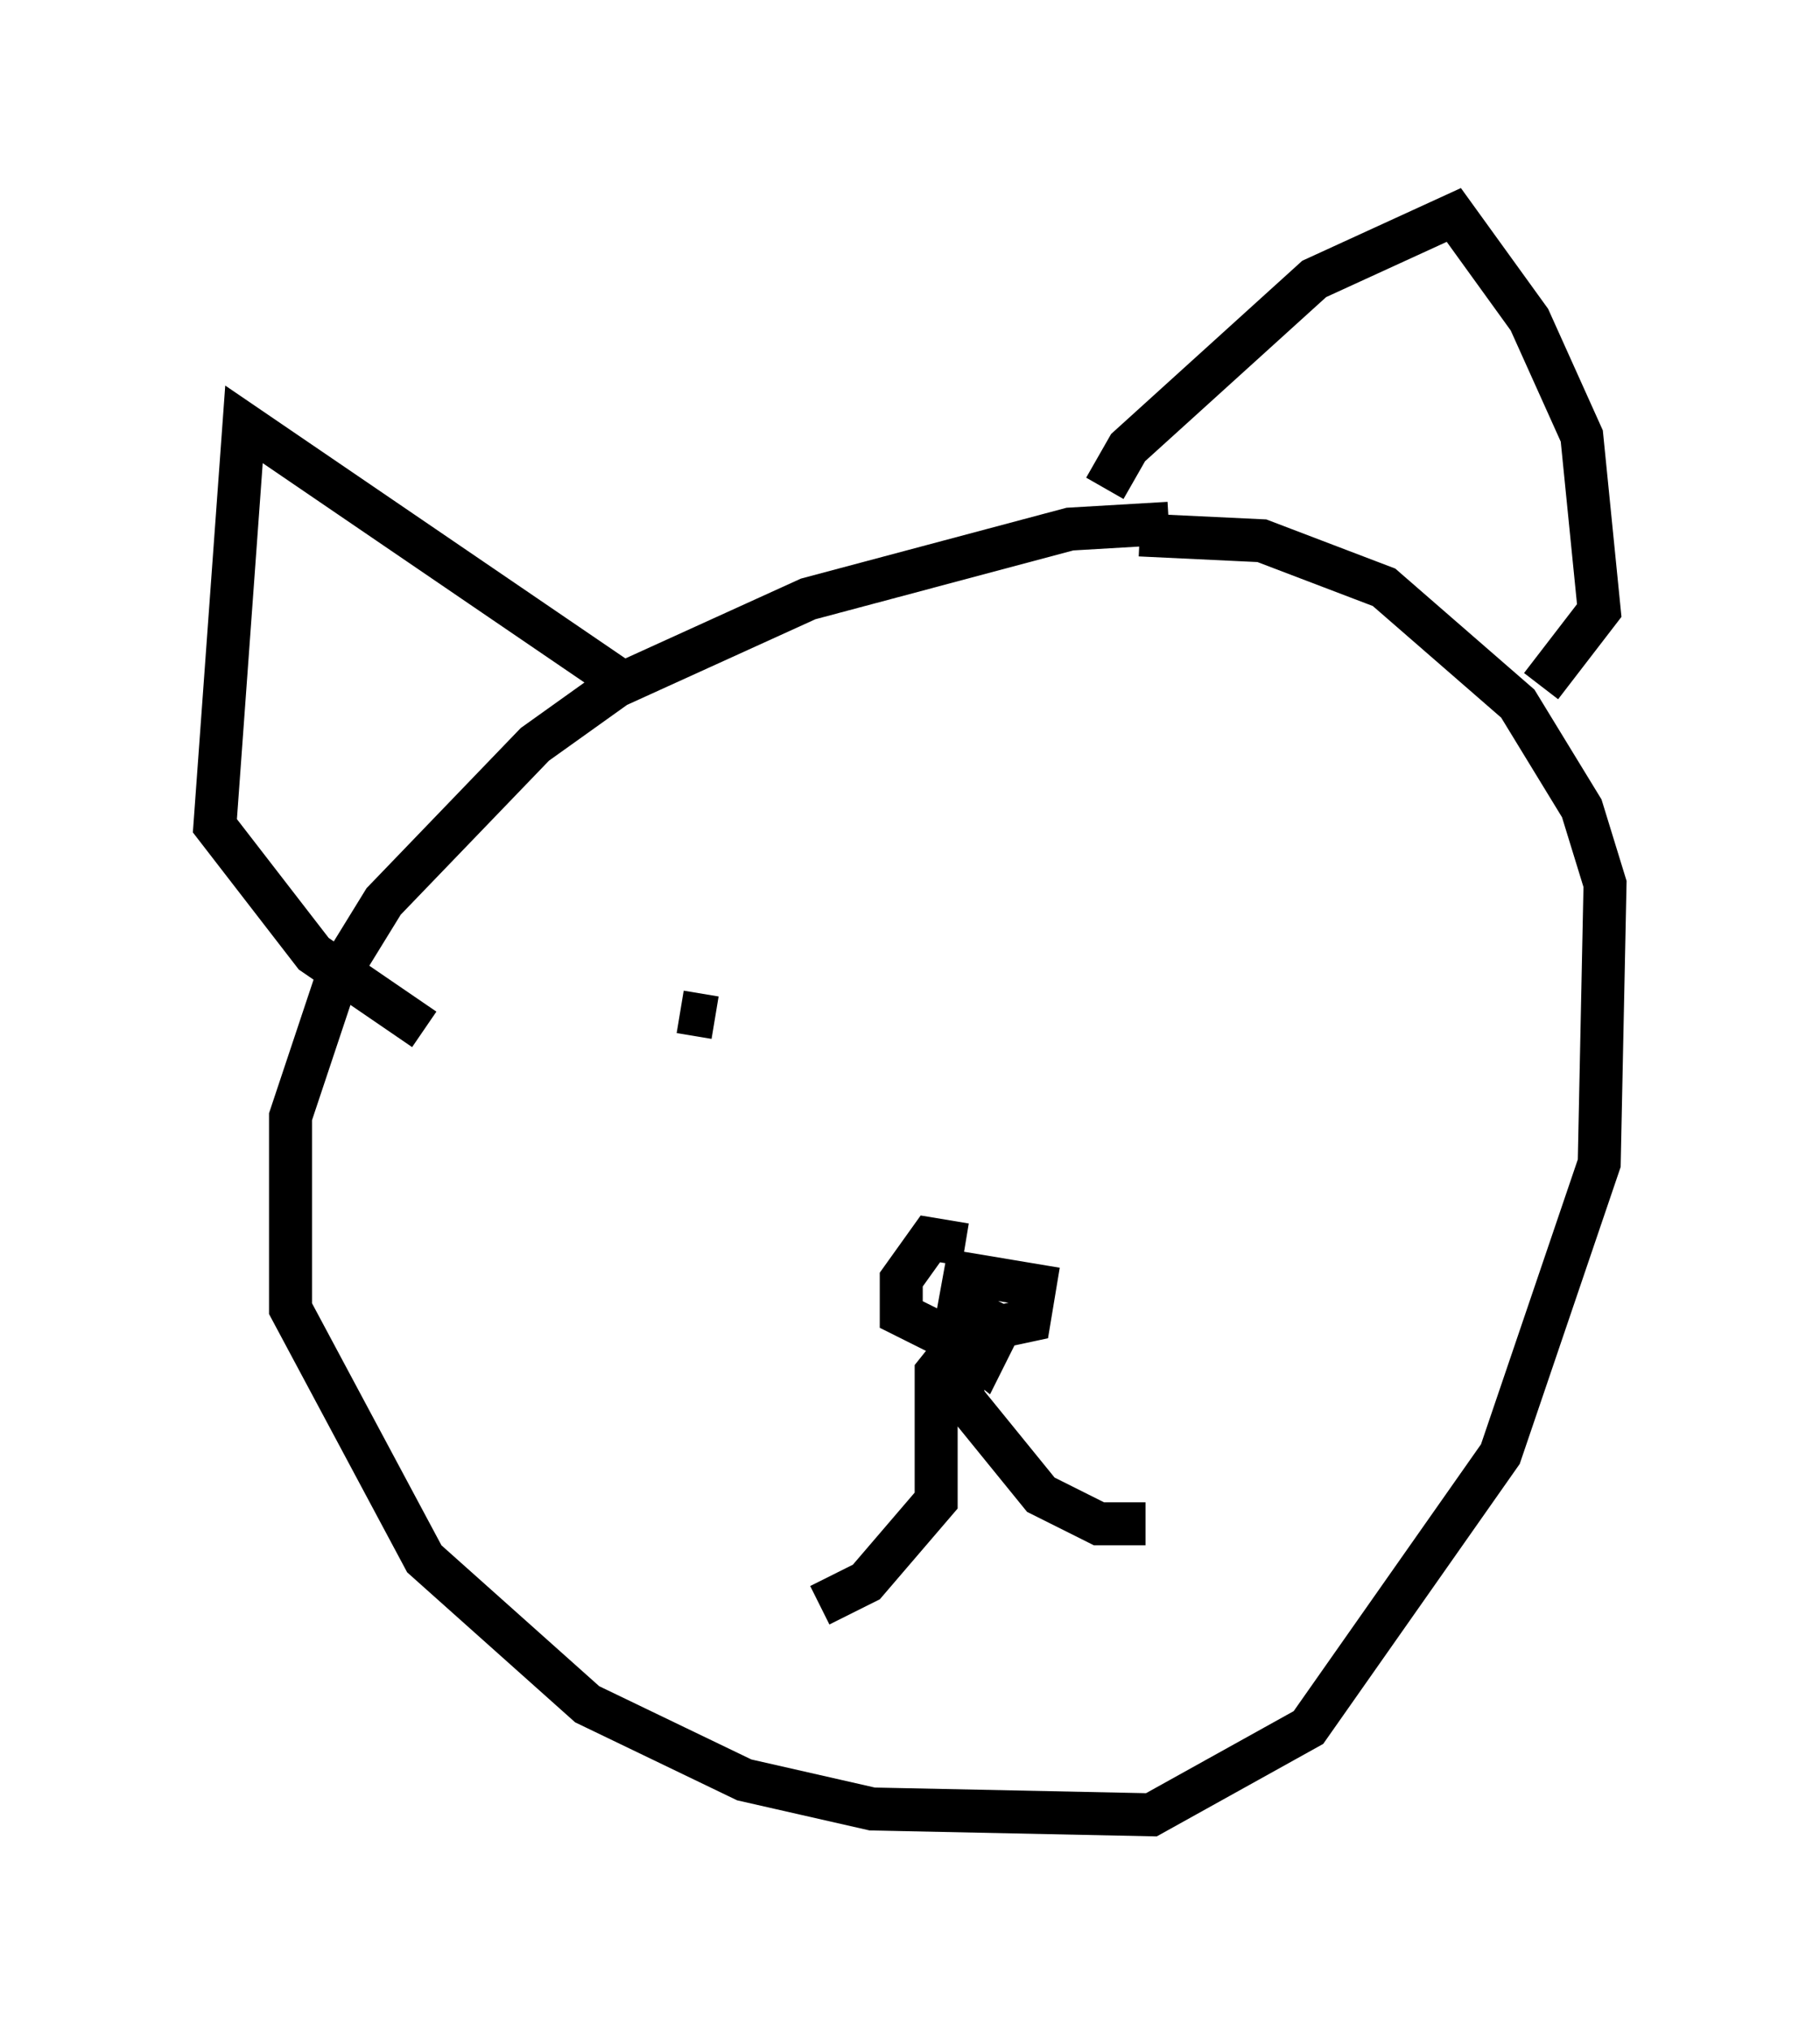 <?xml version="1.0" encoding="utf-8" ?>
<svg baseProfile="full" height="47.212" version="1.1" width="42.341" xmlns="http://www.w3.org/2000/svg" xmlns:ev="http://www.w3.org/2001/xml-events" xmlns:xlink="http://www.w3.org/1999/xlink"><defs /><rect fill="white" height="47.212" width="42.341" x="0" y="0" /><path d="M27.868, 12.578 m-0.677, -0.406 l-2.3, 0.135 -6.089, 1.624 l-4.465, 2.03 -1.894, 1.353 l-3.518, 3.654 -1.083, 1.759 l-1.083, 3.248 0.0, 4.465 l3.112, 5.819 3.789, 3.383 l3.654, 1.759 2.977, 0.677 l6.495, 0.135 3.654, -2.03 l4.465, -6.36 2.3, -6.766 l0.135, -6.495 -0.541, -1.759 l-1.488, -2.436 -3.112, -2.706 l-2.842, -1.083 -2.842, -0.135 m-4.059, 16.509 l-0.812, -0.135 -0.677, 0.947 l0.0, 0.812 1.083, 0.541 l1.894, -0.406 0.135, -0.812 l-1.624, -0.271 -0.271, 1.488 l0.677, 0.541 0.406, -0.812 l-0.812, -0.406 0.0, 1.488 l-0.135, -0.677 -0.541, 0.677 l0.0, 2.977 -1.624, 1.894 l-1.083, 0.541 m3.112, -5.683 l0.271, 0.947 1.759, 2.165 l1.353, 0.677 1.083, 0.0 m-0.947, -24.086 l0.541, -0.947 4.33, -3.924 l3.248, -1.488 1.759, 2.436 l1.218, 2.706 0.406, 4.059 l-1.353, 1.759 m-21.245, 0.0 l-8.931, -6.089 -0.677, 9.337 l2.3, 2.977 2.571, 1.759 m4.736, -1.218 l0.0, 0.0 m17.05, -1.083 l0.0, 0.0 m-15.832, 1.894 l0.812, 0.135 " fill="none" stroke="black" stroke-width="1" /></svg>